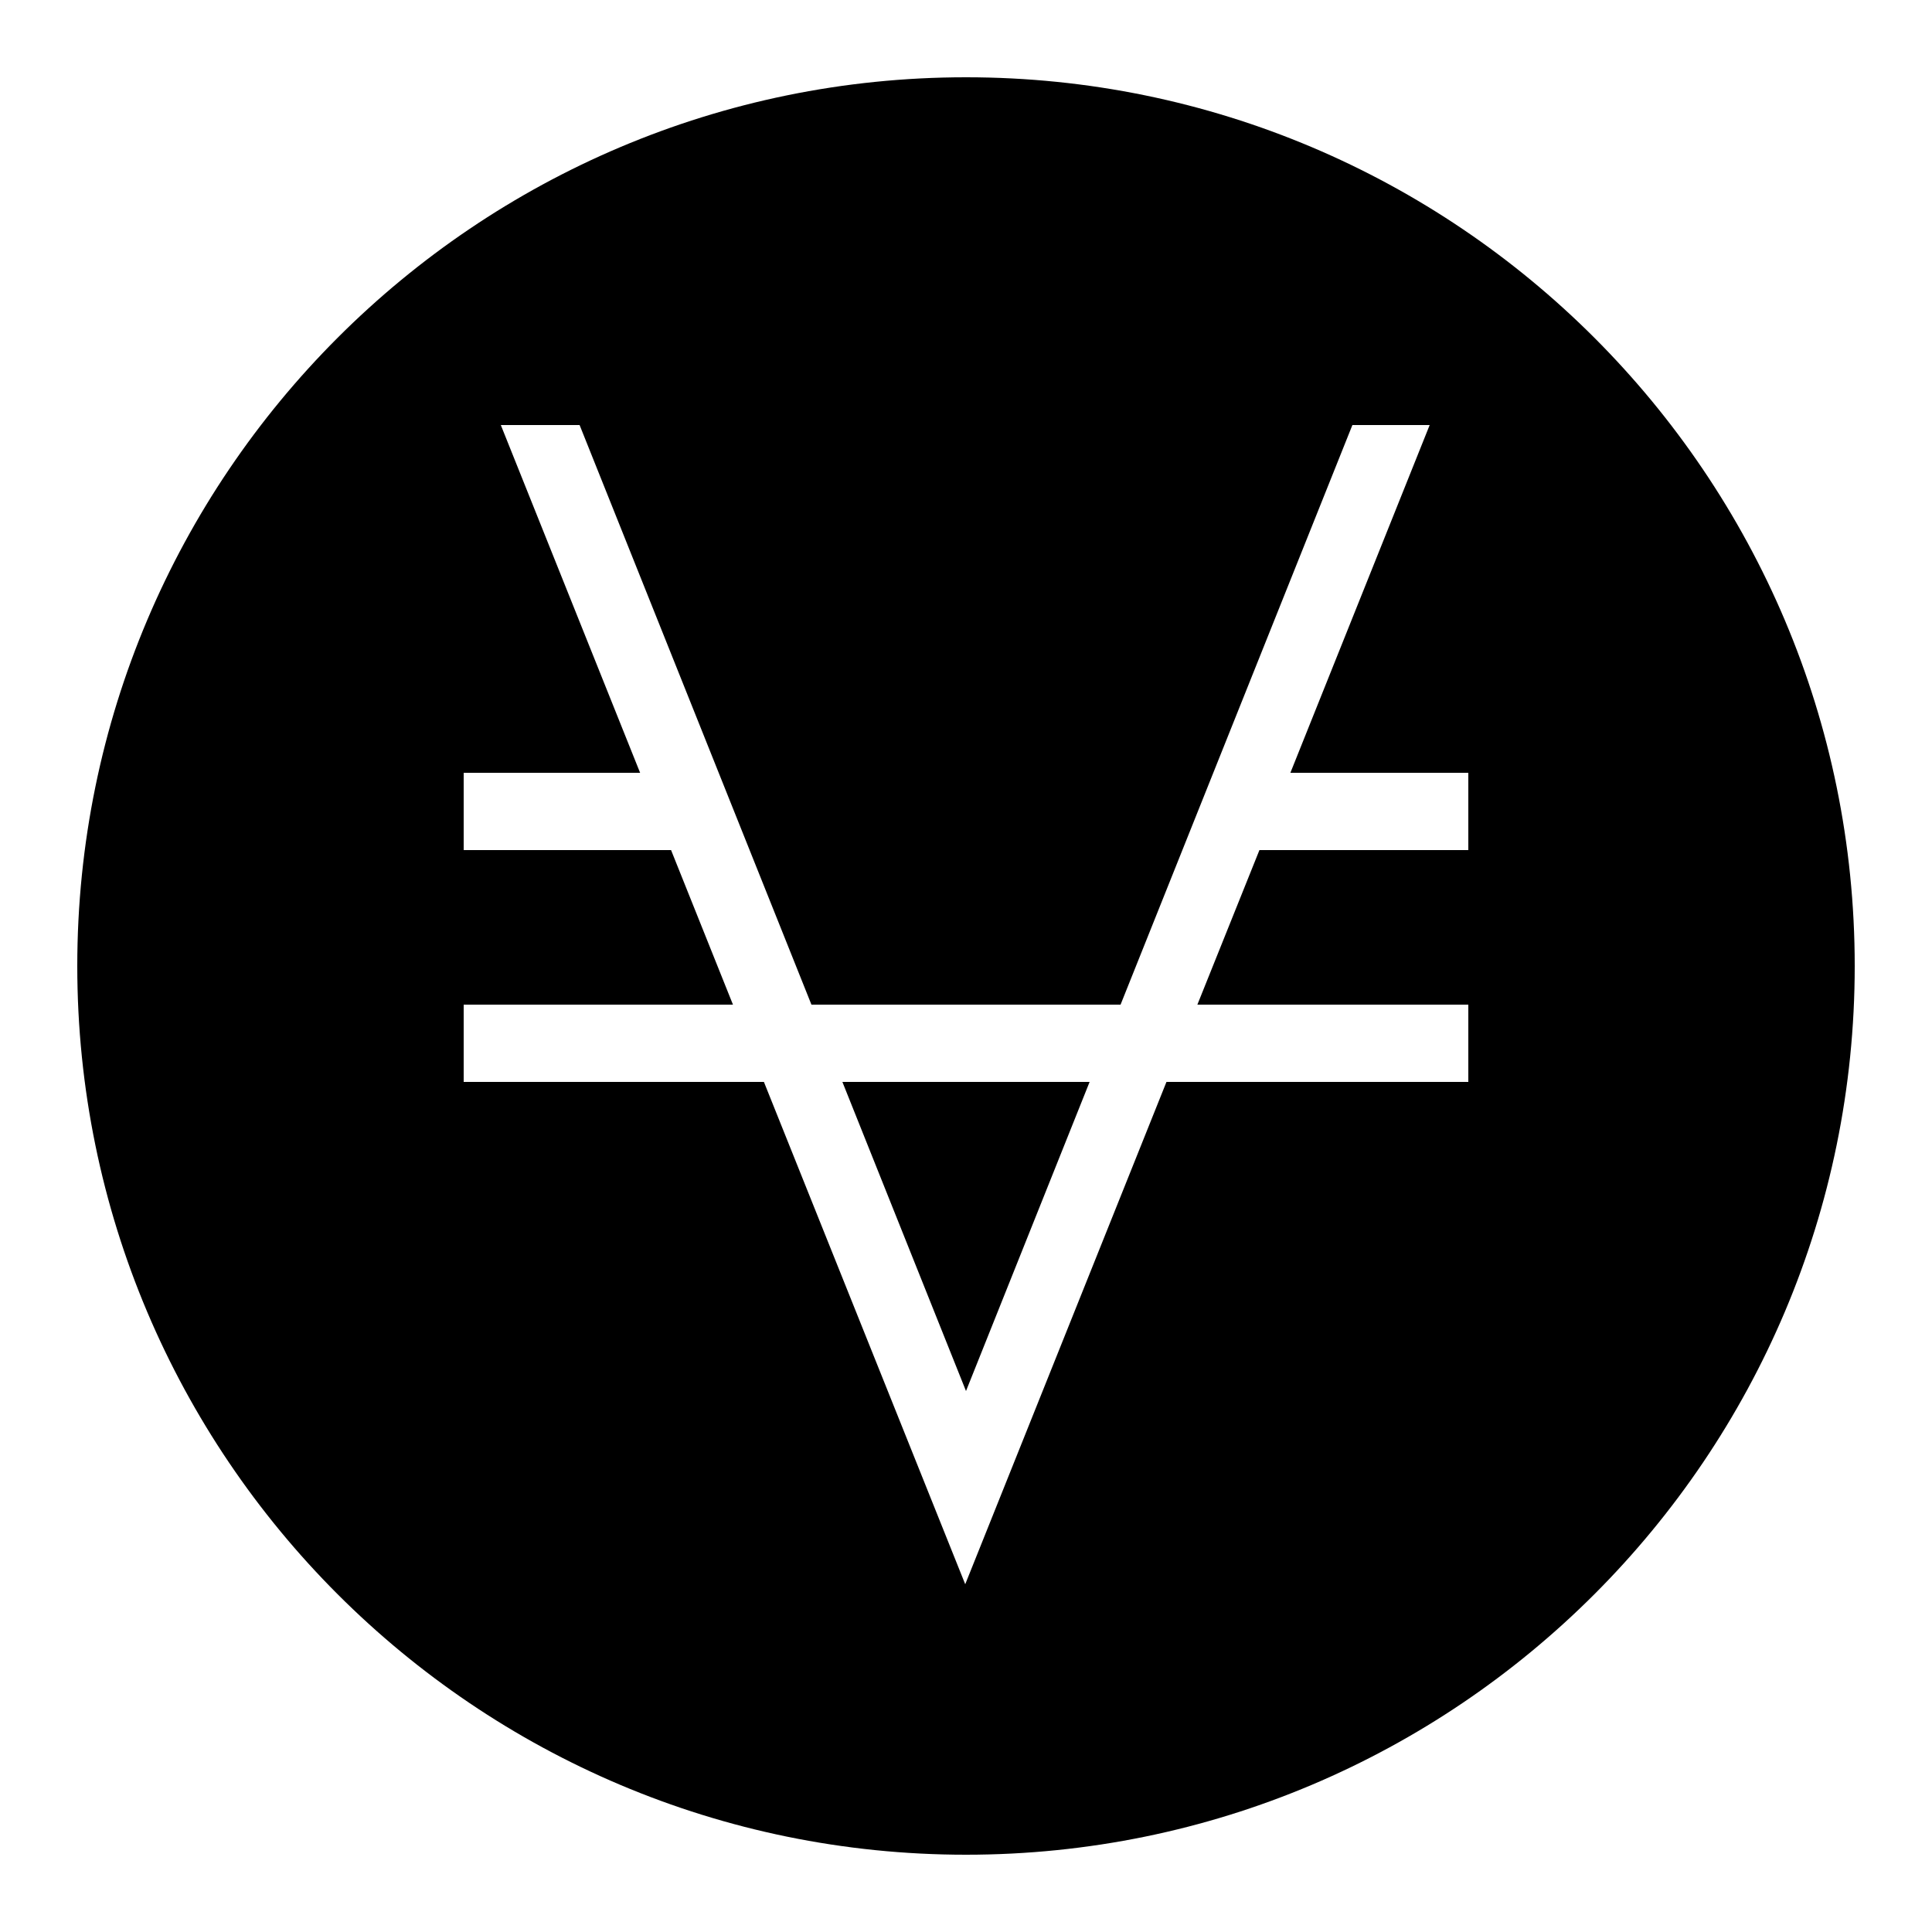 <?xml version="1.0" encoding="UTF-8"?>
<svg xmlns="http://www.w3.org/2000/svg" xmlns:xlink="http://www.w3.org/1999/xlink" viewBox="0 0 50 50" version="1.1" width="1024px" height="1024px">
<g id="surface1">
<path style=" fill-rule:evenodd;" d="M 25 2 C 37.695 2 48 12.305 48 25 C 48 37.695 37.695 48 25 48 C 12.305 48 2 37.695 2 25 C 2 12.305 12.305 2 25 2 Z M 33.395 20 L 37 11 L 35 11 L 29 26 L 21 26 L 15 11 L 12.961 11 L 16.566 20 L 12 20 L 12 22 L 17.367 22 L 18.969 26 L 12 26 L 12 28 L 19.77 28 L 24.98 41 L 30.188 28 L 38 28 L 38 26 L 30.988 26 L 32.594 22 L 38 22 L 38 20 Z M 25 36 L 21.801 28 L 28.199 28 Z "/>
</g>
</svg>
